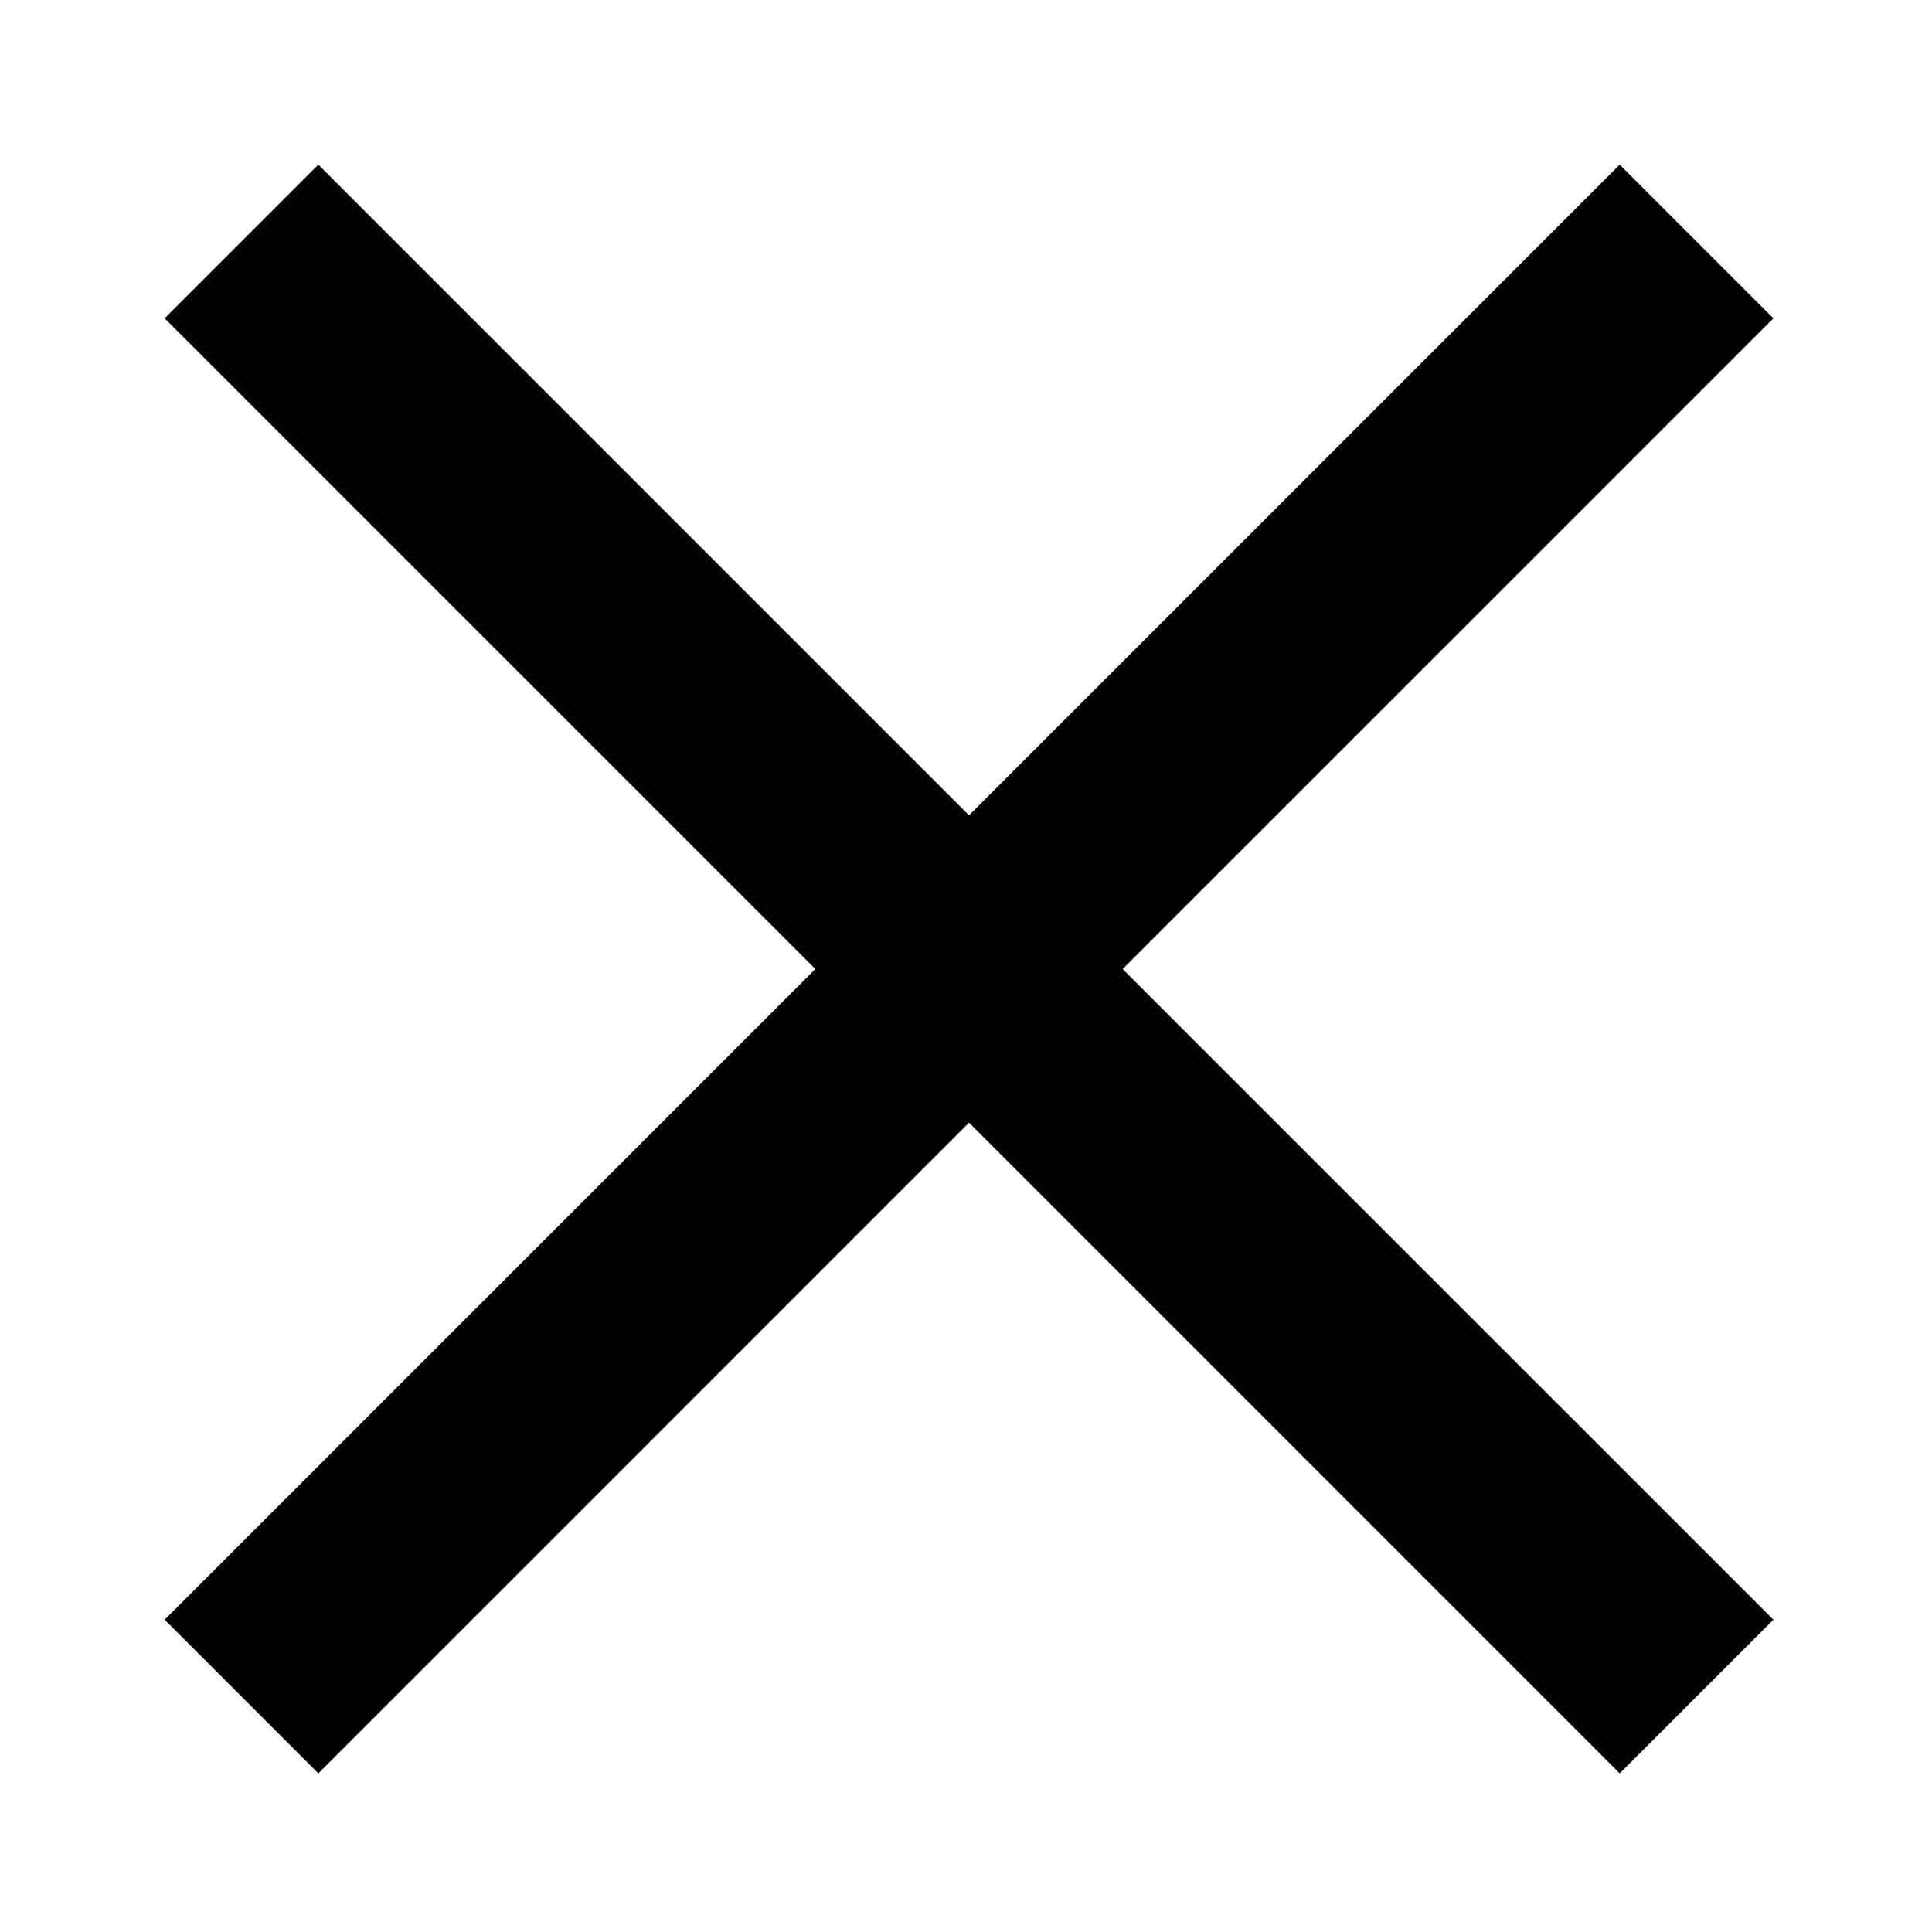 <?xml version="1.0" encoding="utf-8"?>
<!-- Generator: Adobe Illustrator 15.1.0, SVG Export Plug-In . SVG Version: 6.00 Build 0)  -->
<!DOCTYPE svg PUBLIC "-//W3C//DTD SVG 1.1//EN" "http://www.w3.org/Graphics/SVG/1.1/DTD/svg11.dtd">
<svg version="1.1" xmlns="http://www.w3.org/2000/svg" xmlns:xlink="http://www.w3.org/1999/xlink" x="0px" y="0px" width="80px"
	 height="80px" viewBox="0 0 80 80" enable-background="new 0 0 80 80" xml:space="preserve">
<g id="repères">
	<rect x="88" y="54" fill="#FF0000" width="10" height="10"/>
</g>
<g id="icons">
	<g id="arrow" display="none">
		<g>
			
				<line display="inline" fill="none" stroke="#000000" stroke-width="5" stroke-linecap="round" stroke-miterlimit="10" x1="10" y1="40" x2="40.5" y2="10"/>
			
				<line display="inline" fill="none" stroke="#000000" stroke-width="5" stroke-linecap="round" stroke-miterlimit="10" x1="10" y1="40" x2="40.499" y2="70.5"/>
		</g>
		<path display="inline" d="M15.442,40.033l26.513-26.078c0.909-0.895,0.923-2.356,0.027-3.266
			c-0.895-0.909-2.355-0.921-3.265-0.027L10.544,38.373c-0.002,0.002-0.004,0.005-0.006,0.007c-0.002,0.002-0.005,0.004-0.008,0.006
			c-0.053,0.053-0.091,0.114-0.138,0.169c-0.051,0.062-0.107,0.12-0.151,0.186c-0.043,0.065-0.074,0.136-0.109,0.205
			c-0.035,0.065-0.076,0.128-0.104,0.196c-0.03,0.074-0.046,0.15-0.069,0.226c-0.02,0.067-0.046,0.132-0.059,0.2
			c-0.016,0.078-0.018,0.156-0.024,0.234c-0.006,0.069-0.02,0.138-0.02,0.207c0,0.077,0.012,0.153,0.021,0.23
			c0.006,0.07,0.006,0.141,0.021,0.211c0.014,0.075,0.041,0.146,0.062,0.219c0.021,0.07,0.035,0.141,0.062,0.209
			c0.028,0.07,0.069,0.135,0.105,0.202c0.035,0.067,0.063,0.136,0.104,0.2c0.042,0.063,0.097,0.12,0.146,0.182
			c0.047,0.059,0.087,0.12,0.142,0.175c0.002,0.003,0.005,0.004,0.008,0.007c0.002,0.003,0.003,0.005,0.005,0.007l28.172,28.173
			c0.451,0.451,1.042,0.676,1.633,0.676s1.182-0.225,1.633-0.676c0.901-0.901,0.901-2.363,0-3.266L15.442,40.033z"/>
	</g>
	<g id="close">
		<g display="none">
			
				<line display="inline" fill="none" stroke="#000000" stroke-width="9" stroke-miterlimit="10" x1="10" y1="10" x2="70.25" y2="70.25"/>
			
				<line display="inline" fill="none" stroke="#000000" stroke-width="9" stroke-miterlimit="10" x1="70.25" y1="10" x2="10" y2="70.25"/>
		</g>
		<polygon points="73.432,13.182 67.068,6.818 40.125,33.761 13.182,6.818 6.818,13.182 33.761,40.125 6.818,67.068 13.182,73.432 
			40.125,46.488 67.068,73.432 73.432,67.068 46.488,40.125 		"/>
	</g>
	<path id="trashcan" display="none" d="M17.75,25.167v44.5h44.5v-44.5H17.75z M30.111,59.778c0,1.363-1.108,2.472-2.472,2.472
		c-1.364,0-2.472-1.108-2.472-2.472V35.056c0-1.364,1.108-2.473,2.472-2.473c1.364,0,2.472,1.108,2.472,2.473V59.778z
		 M42.473,59.778c0,1.363-1.108,2.472-2.473,2.472s-2.472-1.108-2.472-2.472V35.056c0-1.364,1.108-2.473,2.472-2.473
		s2.473,1.108,2.473,2.473V59.778z M54.834,59.778c0,1.363-1.108,2.472-2.473,2.472s-2.473-1.108-2.473-2.472V35.056
		c0-1.364,1.108-2.473,2.473-2.473s2.473,1.108,2.473,2.473V59.778z M64.723,15.277v4.945H15.277v-4.945h14.119
		c2.225,0,4.032-2.717,4.032-4.944h13.141c0,2.227,1.804,4.944,4.032,4.944H64.723z"/>
</g>
</svg>
